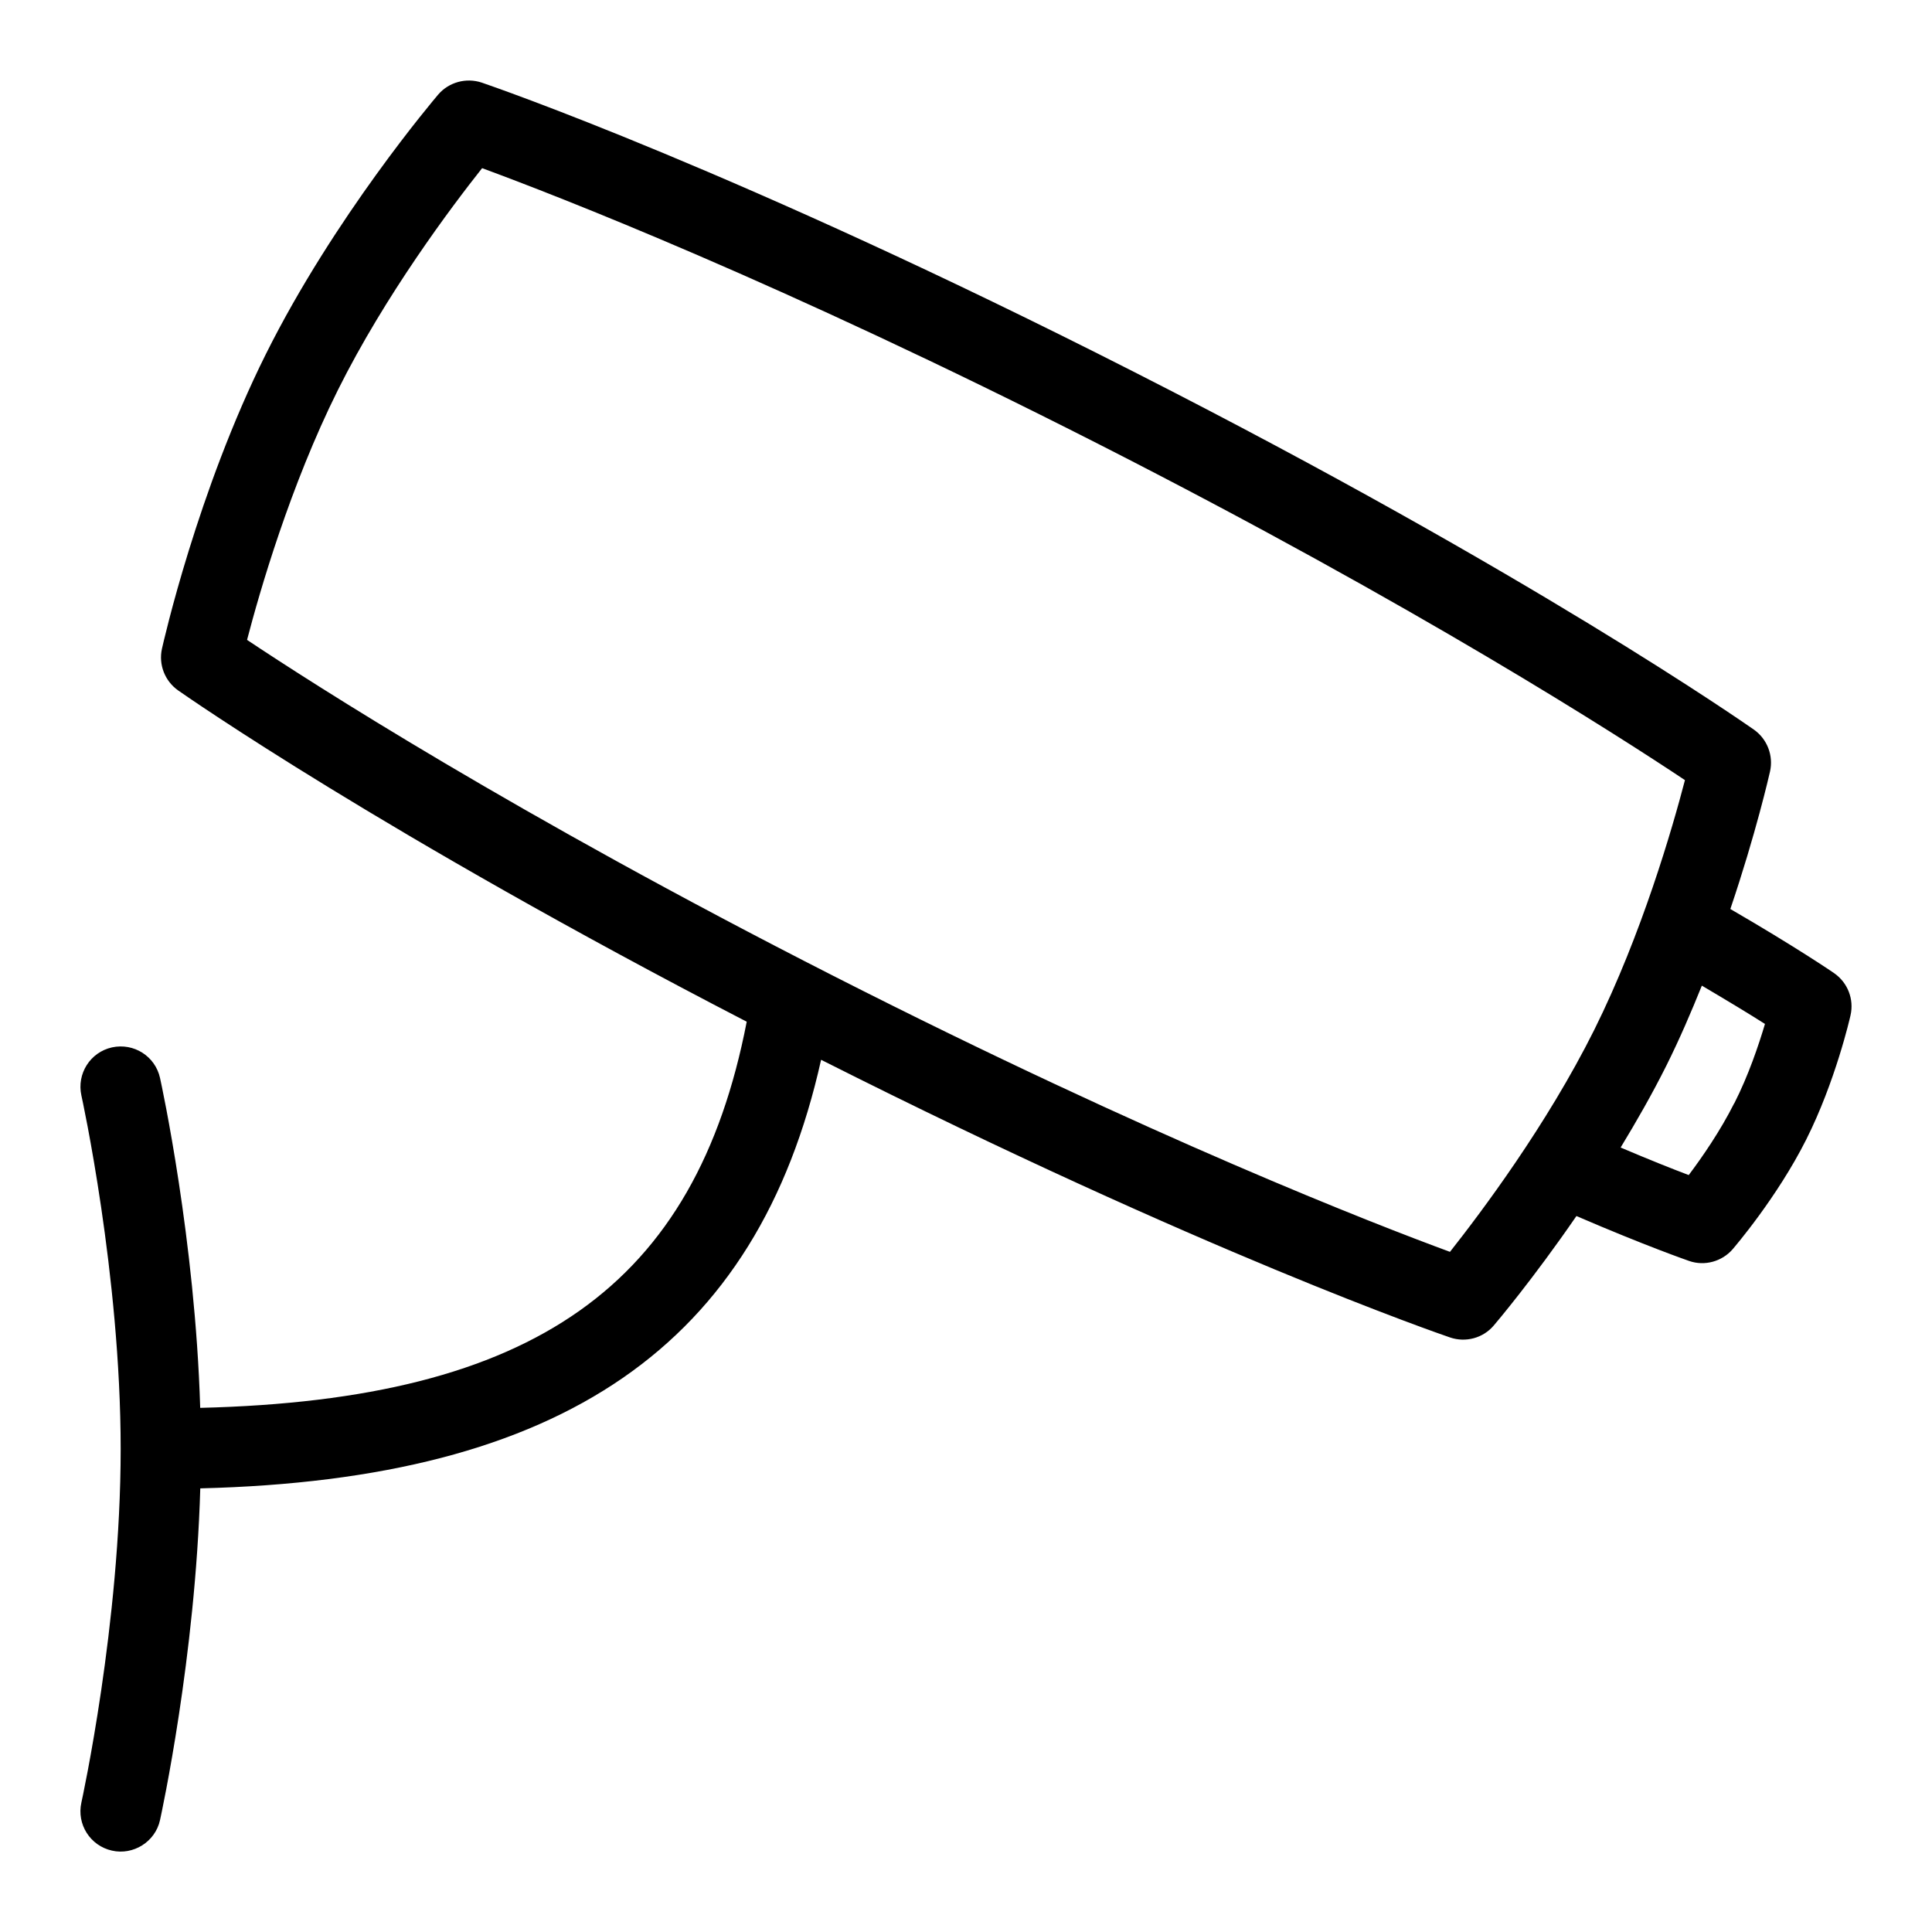 <svg id="Layer_1" viewBox="0 0 24 24" xmlns="http://www.w3.org/2000/svg" data-name="Layer 1"><path d="m22.786 12.09c-.02-.014-.474-.324-1.291-.798.318-.939.482-1.661.493-1.709.044-.197-.035-.402-.2-.519-.111-.077-2.766-1.935-7.691-4.439-4.926-2.506-7.985-3.555-8.113-3.599-.193-.064-.408-.006-.541.149-.052.062-1.292 1.522-2.141 3.225s-1.272 3.579-1.29 3.658c-.044.197.035.401.2.518.106.074 2.544 1.777 7.064 4.116-.636 3.278-2.638 4.696-6.789 4.797-.063-2.09-.48-4.012-.499-4.098-.06-.27-.325-.439-.597-.38-.27.06-.439.327-.38.597.005.021.488 2.226.488 4.392s-.483 4.37-.488 4.392c-.06.27.11.537.38.597.263.06.538-.108.597-.38.019-.087.439-2.021.5-4.12 4.505-.111 6.918-1.771 7.712-5.324 4.75 2.395 7.689 3.407 7.815 3.45.192.065.408.008.541-.149.031-.036.487-.575 1.027-1.36.863.372 1.38.551 1.403.559.189.065.404.007.537-.146.022-.026.553-.644.914-1.362.362-.719.544-1.512.551-1.545.045-.198-.034-.404-.201-.521zm-4.774 3.461c-.915-.337-3.701-1.415-7.655-3.426-3.963-2.016-6.481-3.638-7.288-4.176.156-.598.535-1.913 1.128-3.103.59-1.183 1.407-2.271 1.792-2.757.915.337 3.701 1.415 7.655 3.426 3.962 2.016 6.48 3.638 7.287 4.176-.156.598-.536 1.915-1.127 3.103-.59 1.183-1.408 2.271-1.792 2.757zm3.531-1.846c-.174.347-.401.674-.565.892-.199-.075-.486-.189-.846-.342.196-.323.39-.661.567-1.015.165-.331.309-.666.442-.996.327.193.608.363.784.476-.078.262-.205.64-.381.986z"/></svg>